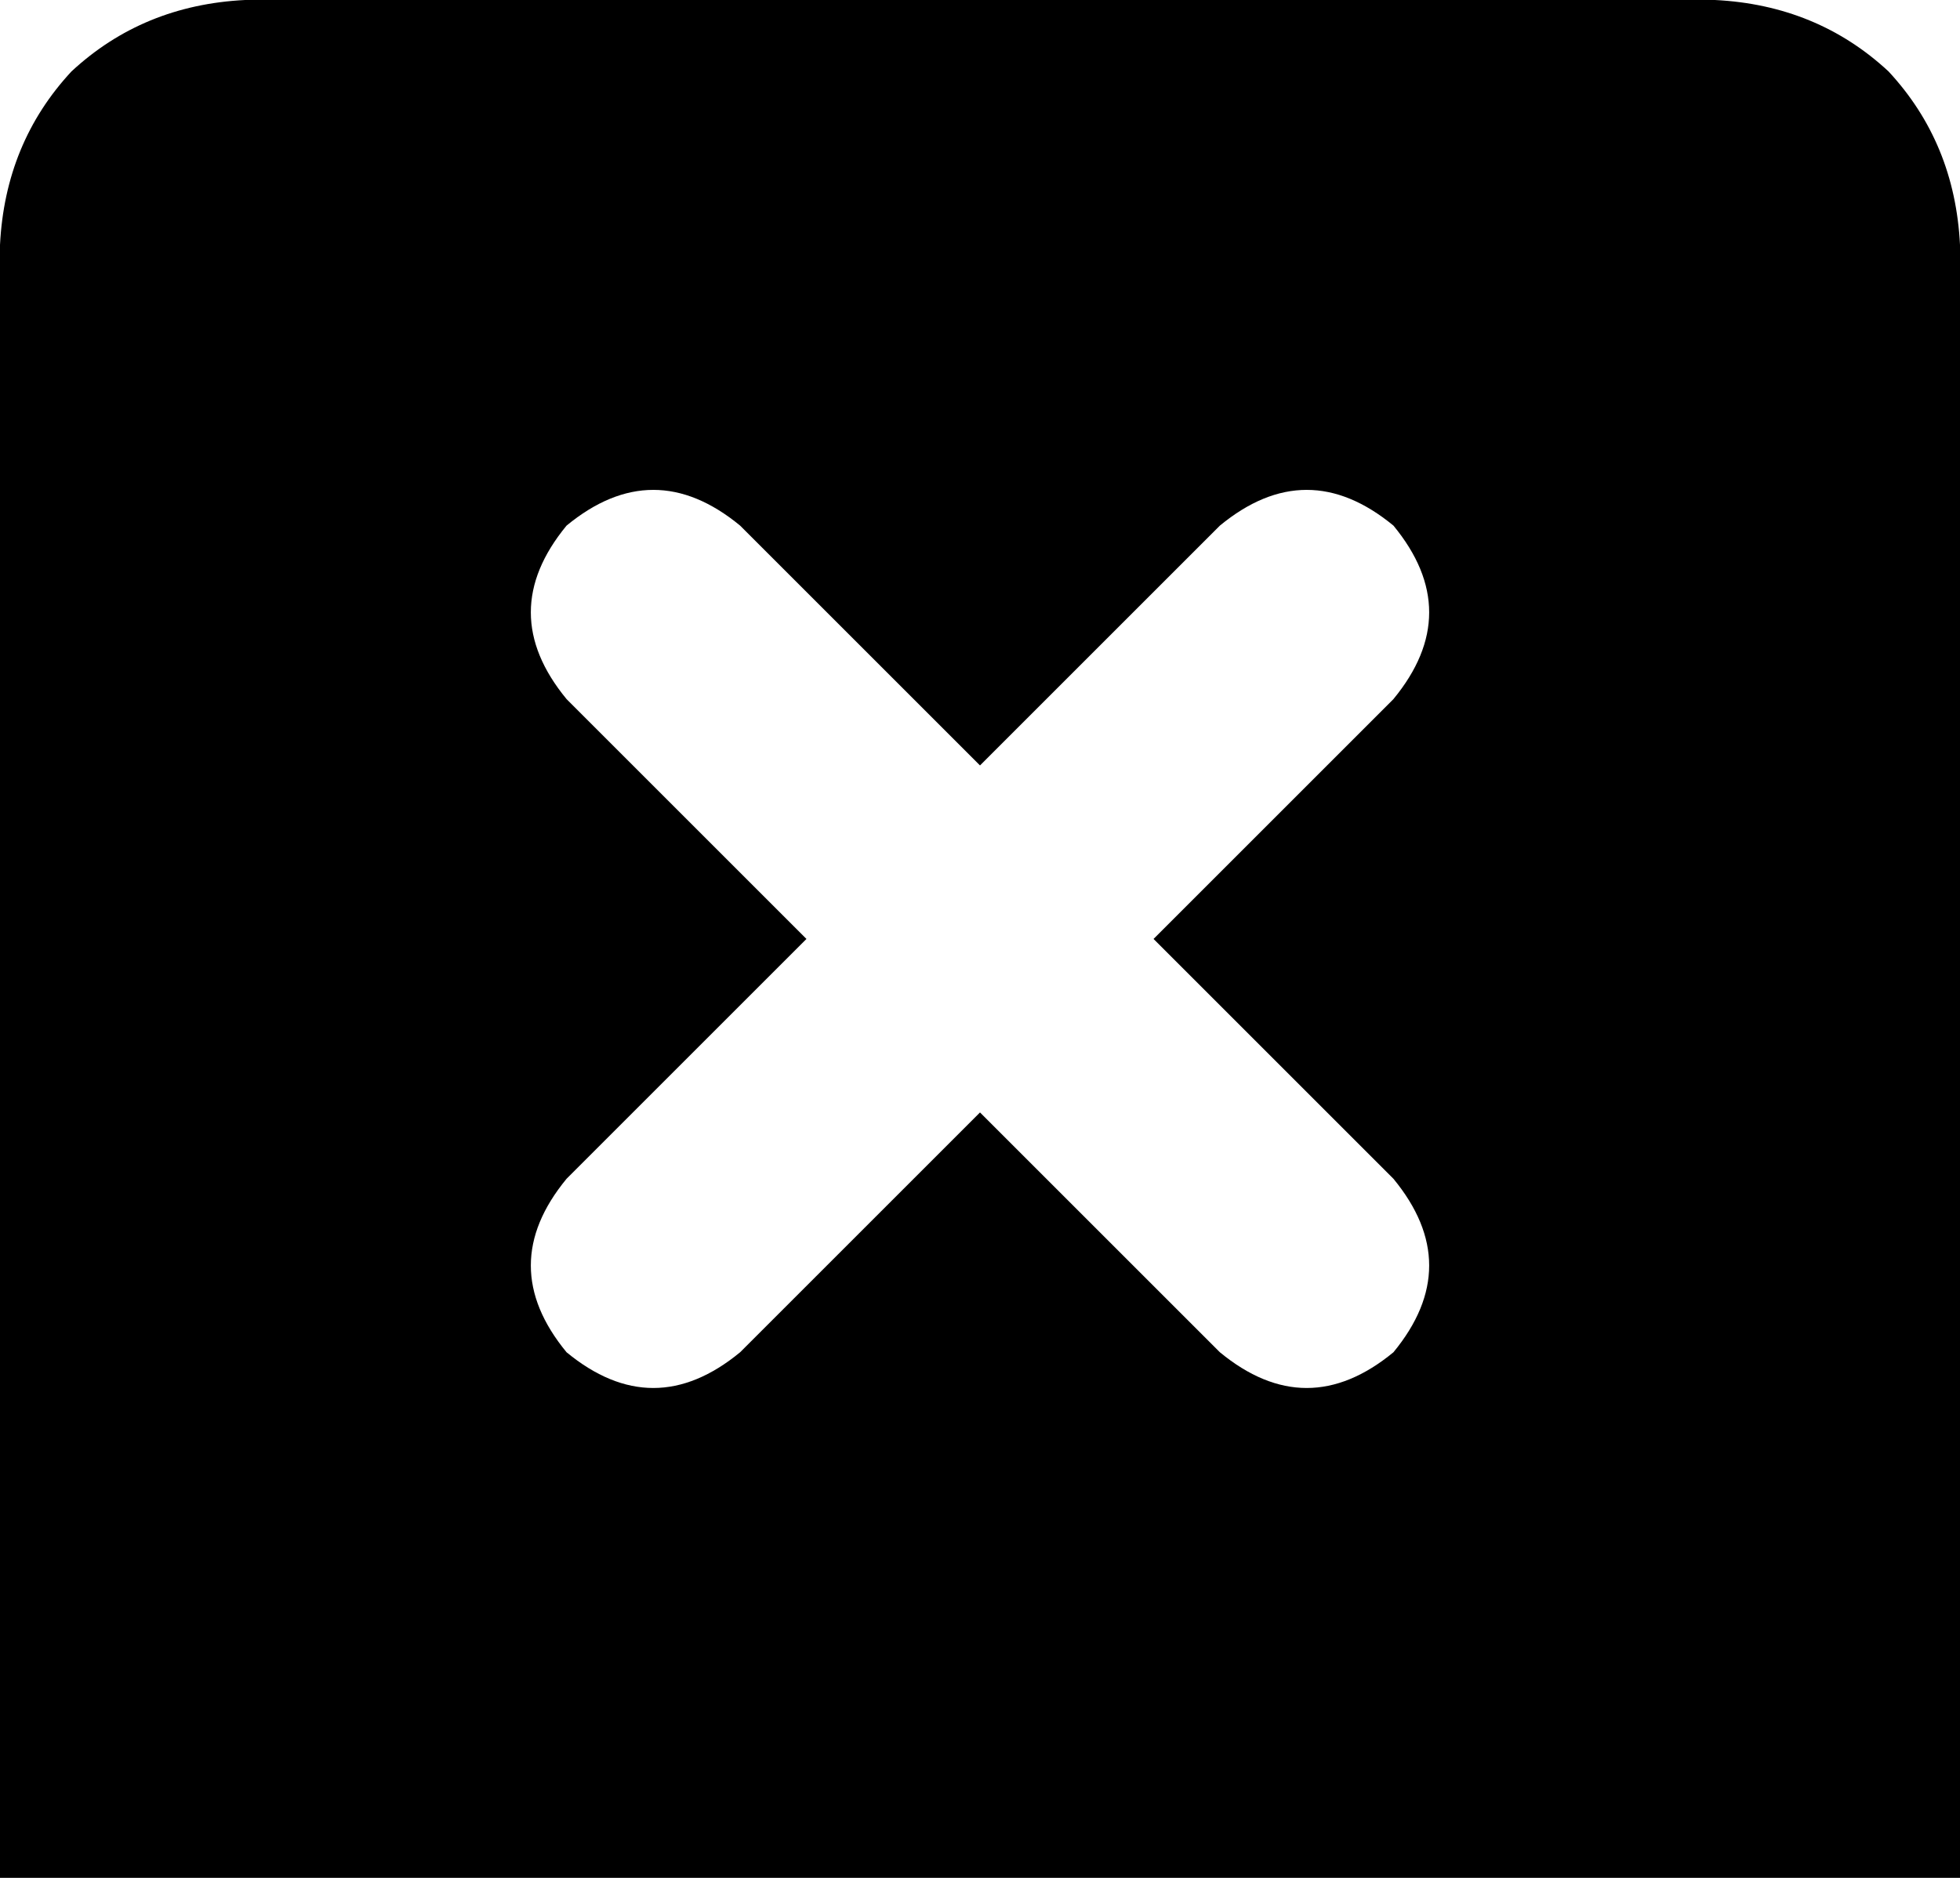 <svg xmlns="http://www.w3.org/2000/svg" viewBox="0 0 384 368">
    <path d="M 48 0 Q 28 1 14 14 L 14 14 Q 1 28 0 48 L 0 368 L 384 368 L 384 48 Q 383 28 370 14 Q 356 1 336 0 L 48 0 L 48 0 Z M 111 103 Q 128 89 145 103 L 192 150 L 239 103 Q 256 89 273 103 Q 287 120 273 137 L 226 184 L 273 231 Q 287 248 273 265 Q 256 279 239 265 L 192 218 L 145 265 Q 128 279 111 265 Q 97 248 111 231 L 158 184 L 111 137 Q 97 120 111 103 L 111 103 Z"/>
</svg>
